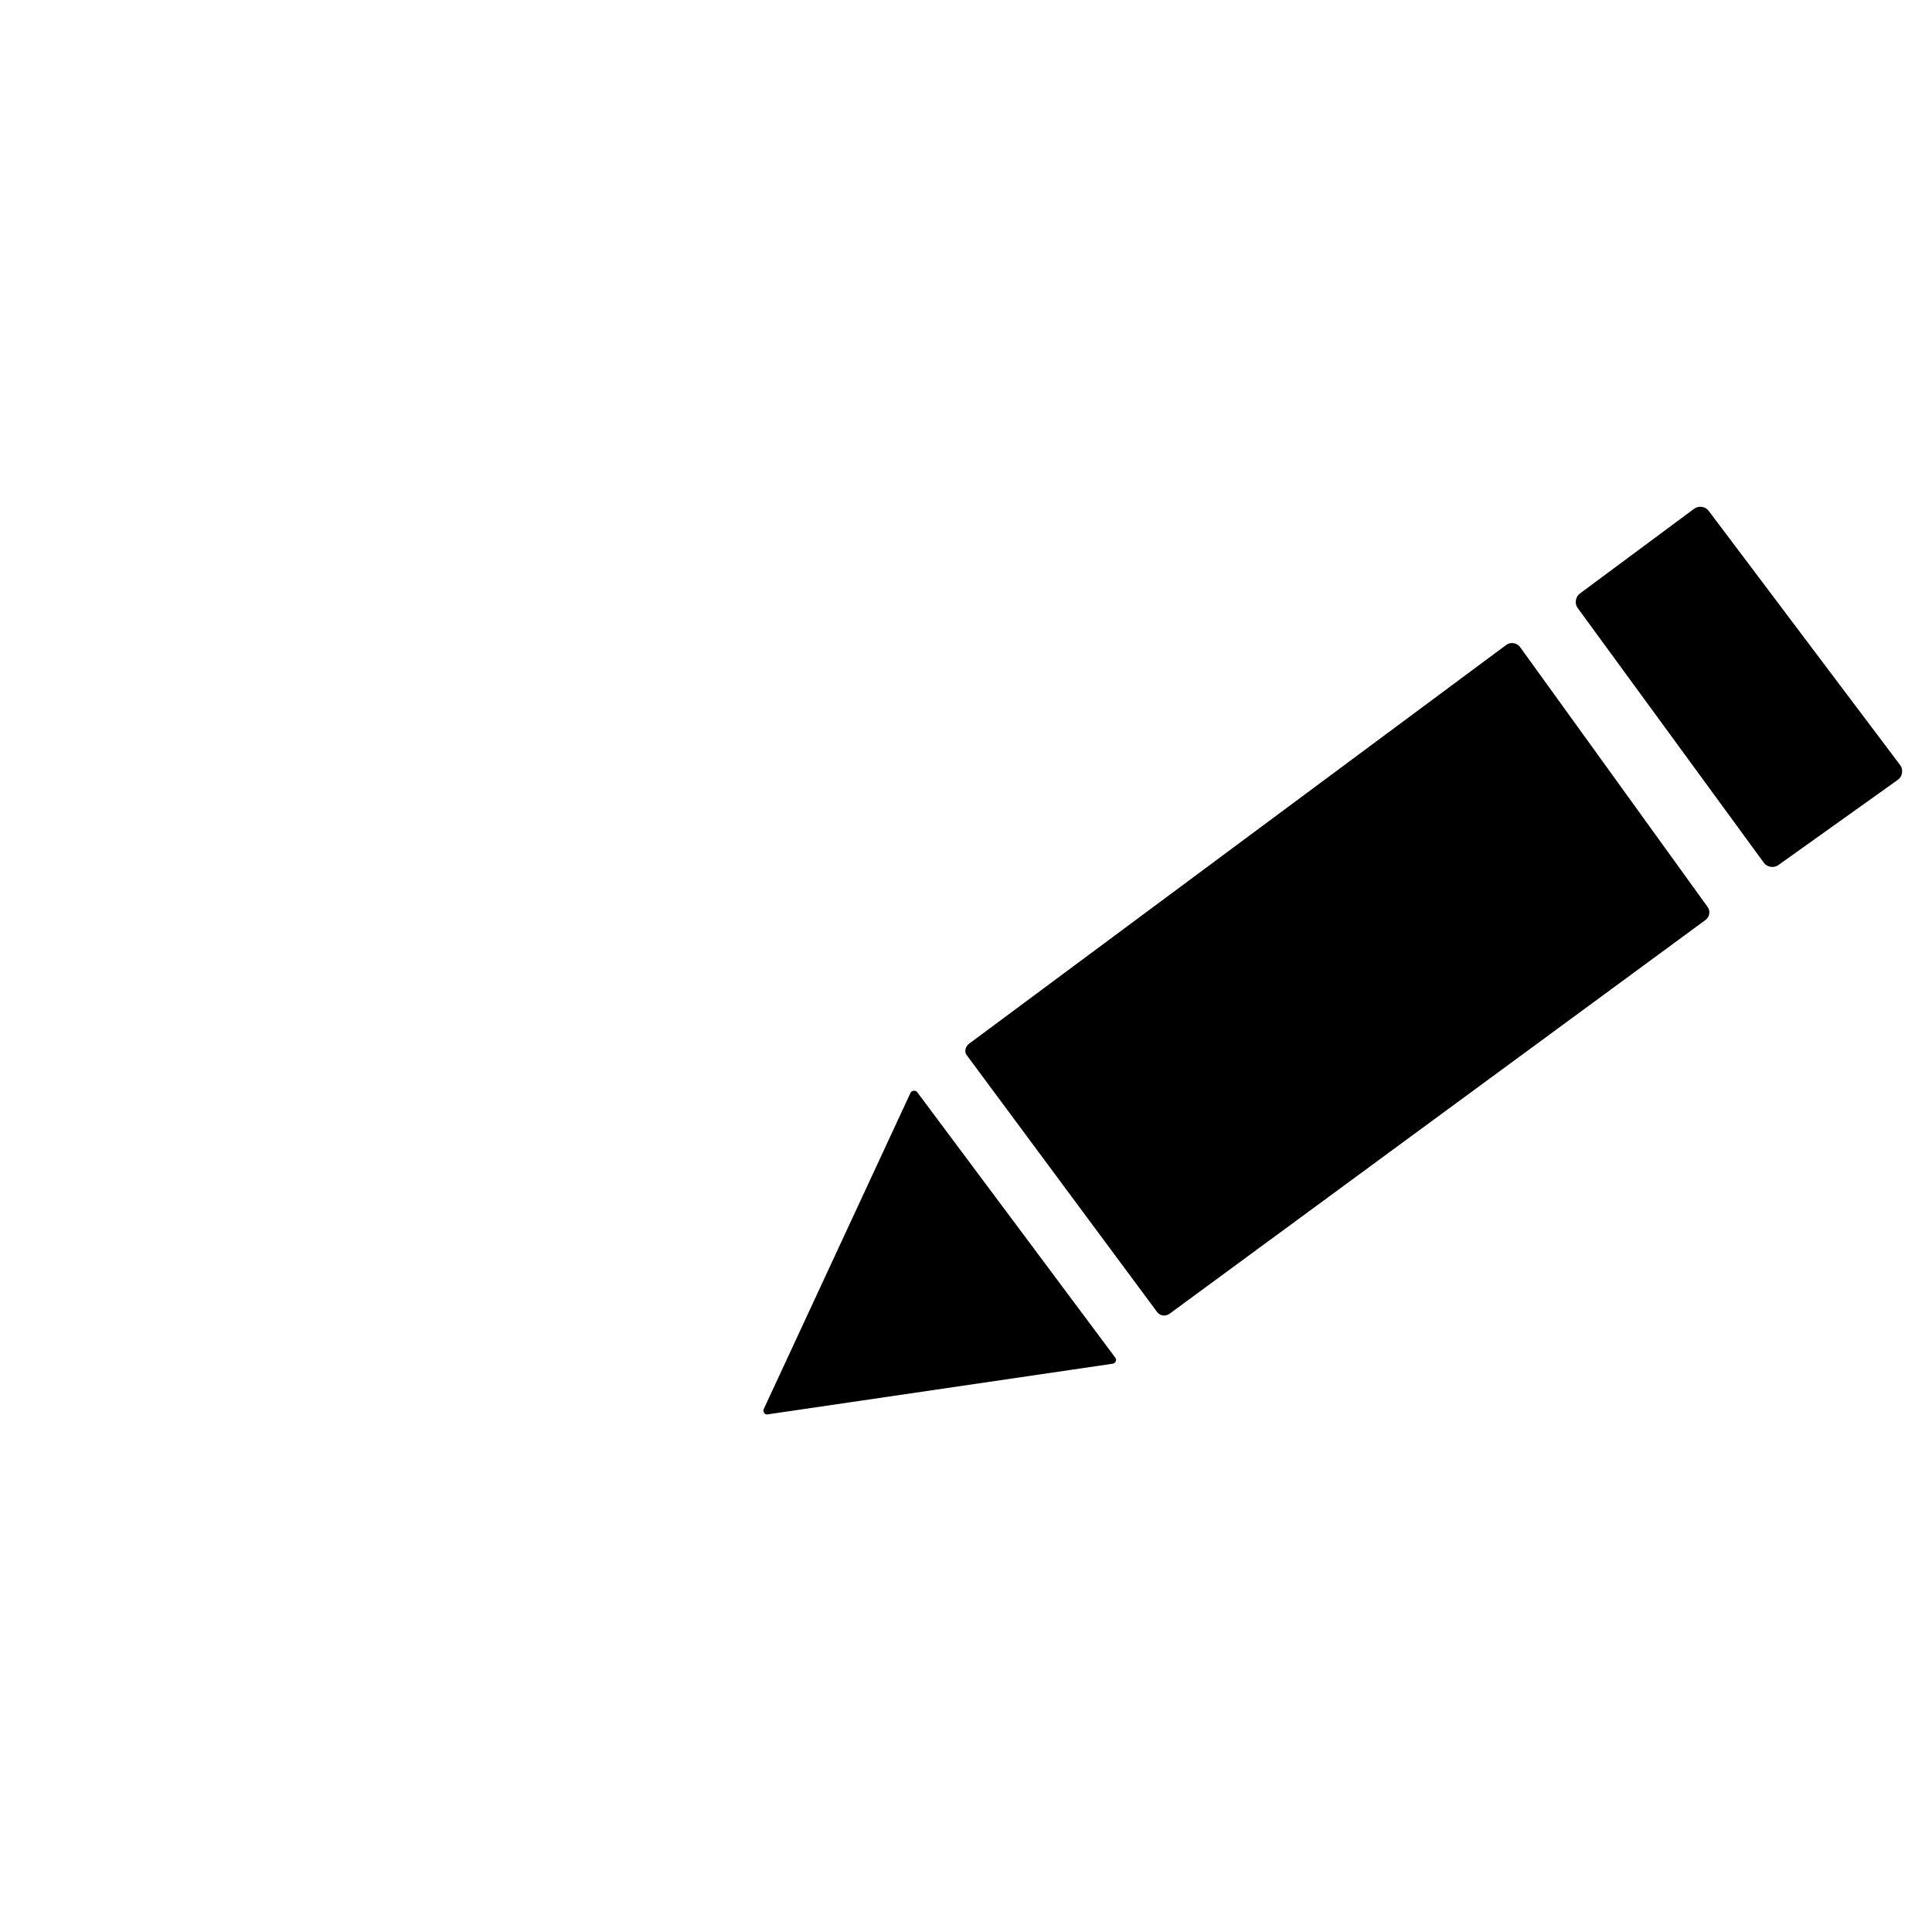 <?xml version="1.0" encoding="utf-8"?>
<!-- Generator: Adobe Illustrator 23.0.3, SVG Export Plug-In . SVG Version: 6.00 Build 0)  -->
<svg version="1.1" id="Icon" xmlns="http://www.w3.org/2000/svg" xmlns:xlink="http://www.w3.org/1999/xlink" x="0px" y="0px"
	 viewBox="0 0 365.8 365.8" style="enable-background:new 0 0 365.8 365.8;" xml:space="preserve">
<g>
	<path style="fill:none;stroke-width:20;stroke-miterlimit:10;" d="M129.2,31H33.9c-5.6,0-10.2,4.6-10.2,10.2v118.1
		c0,5.6,4.6,10.2,10.2,10.2h123.7c5.6,0,10.2-4.6,10.2-10.2v-53.1"/>
	<path style="fill:none;stroke-width:20;stroke-miterlimit:10;" d="M57.8,78.3l39.6,39.6c1.9,1.9,5,1.8,6.8-0.3
		l83.3-100.1"/>
	<path style="fill:none;stroke-width:20;stroke-miterlimit:10;" d="M129.2,209.9H33.9c-5.6,0-10.2,4.6-10.2,10.2
		v118.1c0,5.6,4.6,10.2,10.2,10.2h123.7c5.6,0,10.2-4.6,10.2-10.2v-53.1"/>
	<path d="M172.4,206.9l-27.8,59.9c-0.2,0.5,0.2,1.1,0.7,1l65.4-9.6c0.5-0.1,0.8-0.7,0.5-1.1l-37.6-50.4
		C173.2,206.4,172.6,206.5,172.4,206.9z"/>
	<path d="M183.5,197.6l101.7-75.5c0.8-0.6,2-0.4,2.6,0.4l35.5,49.2c0.6,0.8,0.4,1.9-0.4,2.5l-101.4,74.5c-0.8,0.6-1.9,0.5-2.5-0.4
		l-35.8-48.3C182.5,199.3,182.7,198.2,183.5,197.6z"/>
	<path d="M323.5,96.7l36.3,48.2c0.6,0.8,0.4,2.1-0.4,2.7l-22.7,16.2c-0.8,0.6-2.1,0.4-2.7-0.4l-35.3-48.3c-0.6-0.8-0.4-2.1,0.4-2.7
		l21.7-16.1C321.7,95.7,322.9,95.9,323.5,96.7z"/>
</g>
</svg>
